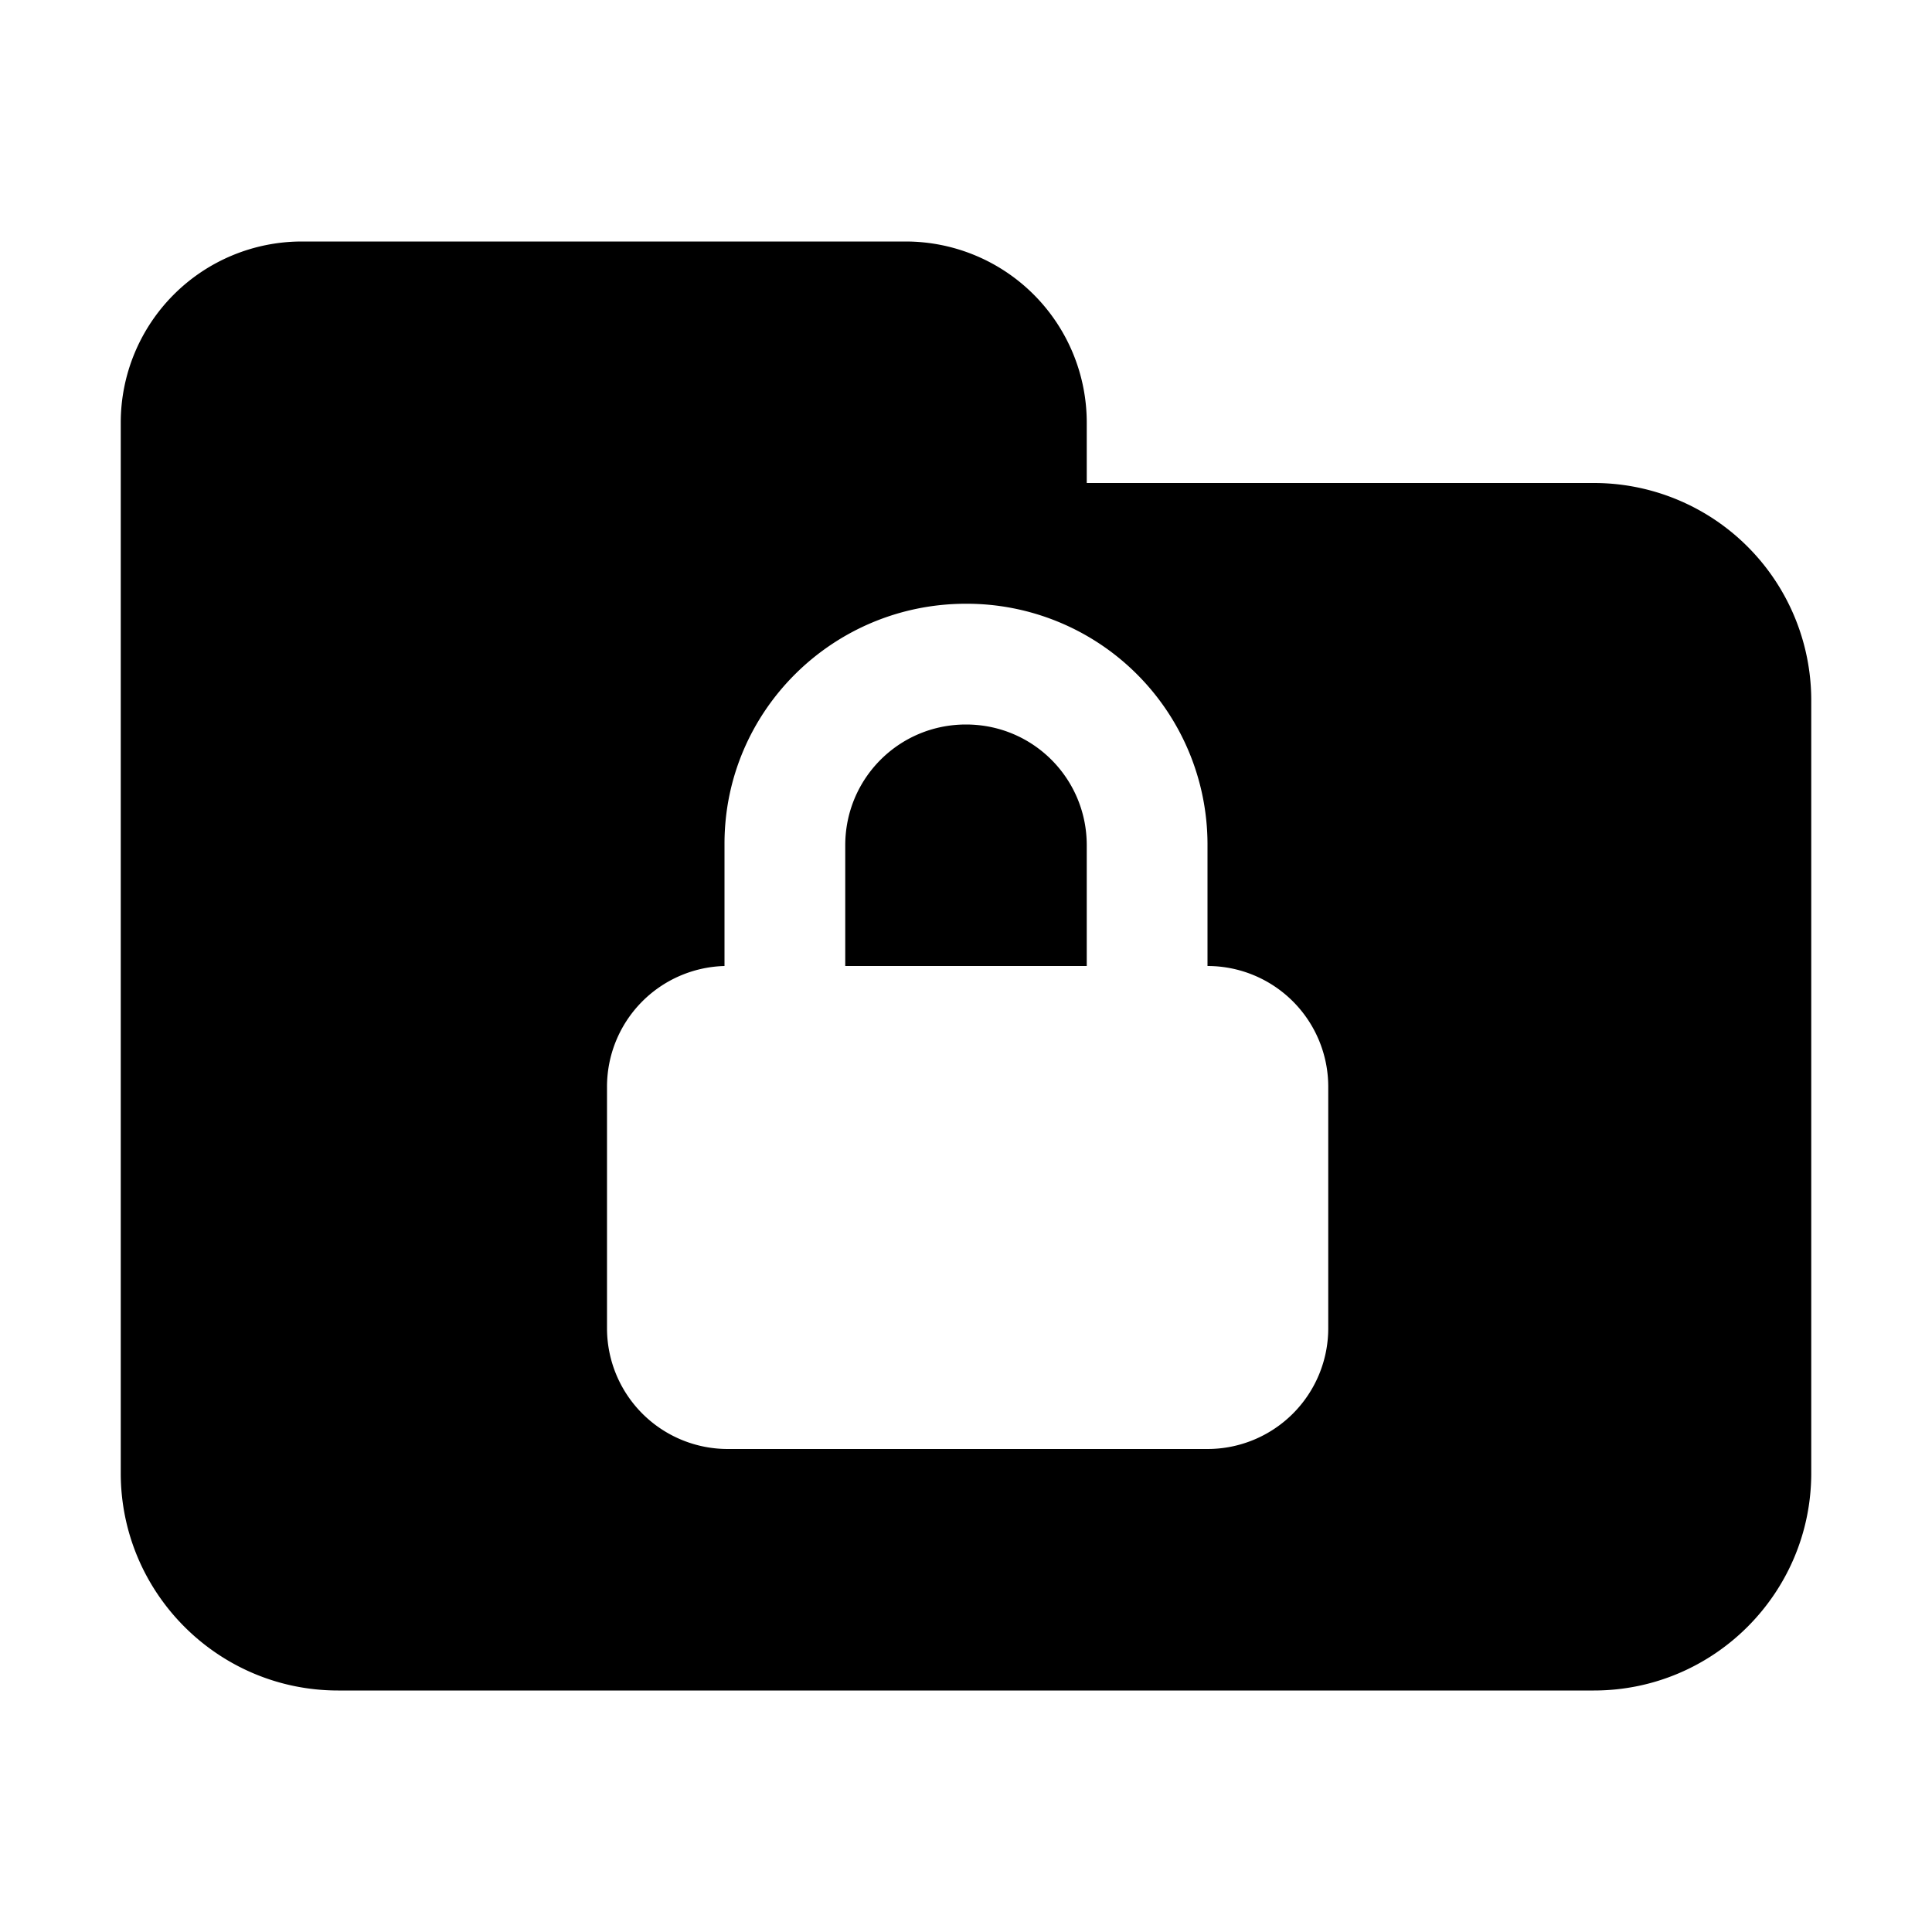 <svg xmlns="http://www.w3.org/2000/svg" width="16" height="16" viewBox="0 0 16 16">
  <path fill-rule="evenodd" d="M13.2 14H2.8c-.993 0-1.8-.807-1.8-1.8V3.5A1.5 1.5 0 0 1 2.5 2h5A1.5 1.5 0 0 1 9 3.5V4h4.2A1.8 1.8 0 0 1 15 5.8v6.4c0 .993-.807 1.8-1.8 1.8zM10 12a1 1 0 0 0 1-1V9a1 1 0 0 0-1-1V6.987A1.994 1.994 0 0 0 8 5c-1.104 0-2 .89-2 1.987V8a1 1 0 0 0-.973 1v2a1 1 0 0 0 1 1H10zM9 8V7c0-.552-.444-1-1-1s-1 .448-1 1v1h2z"/>
</svg>
